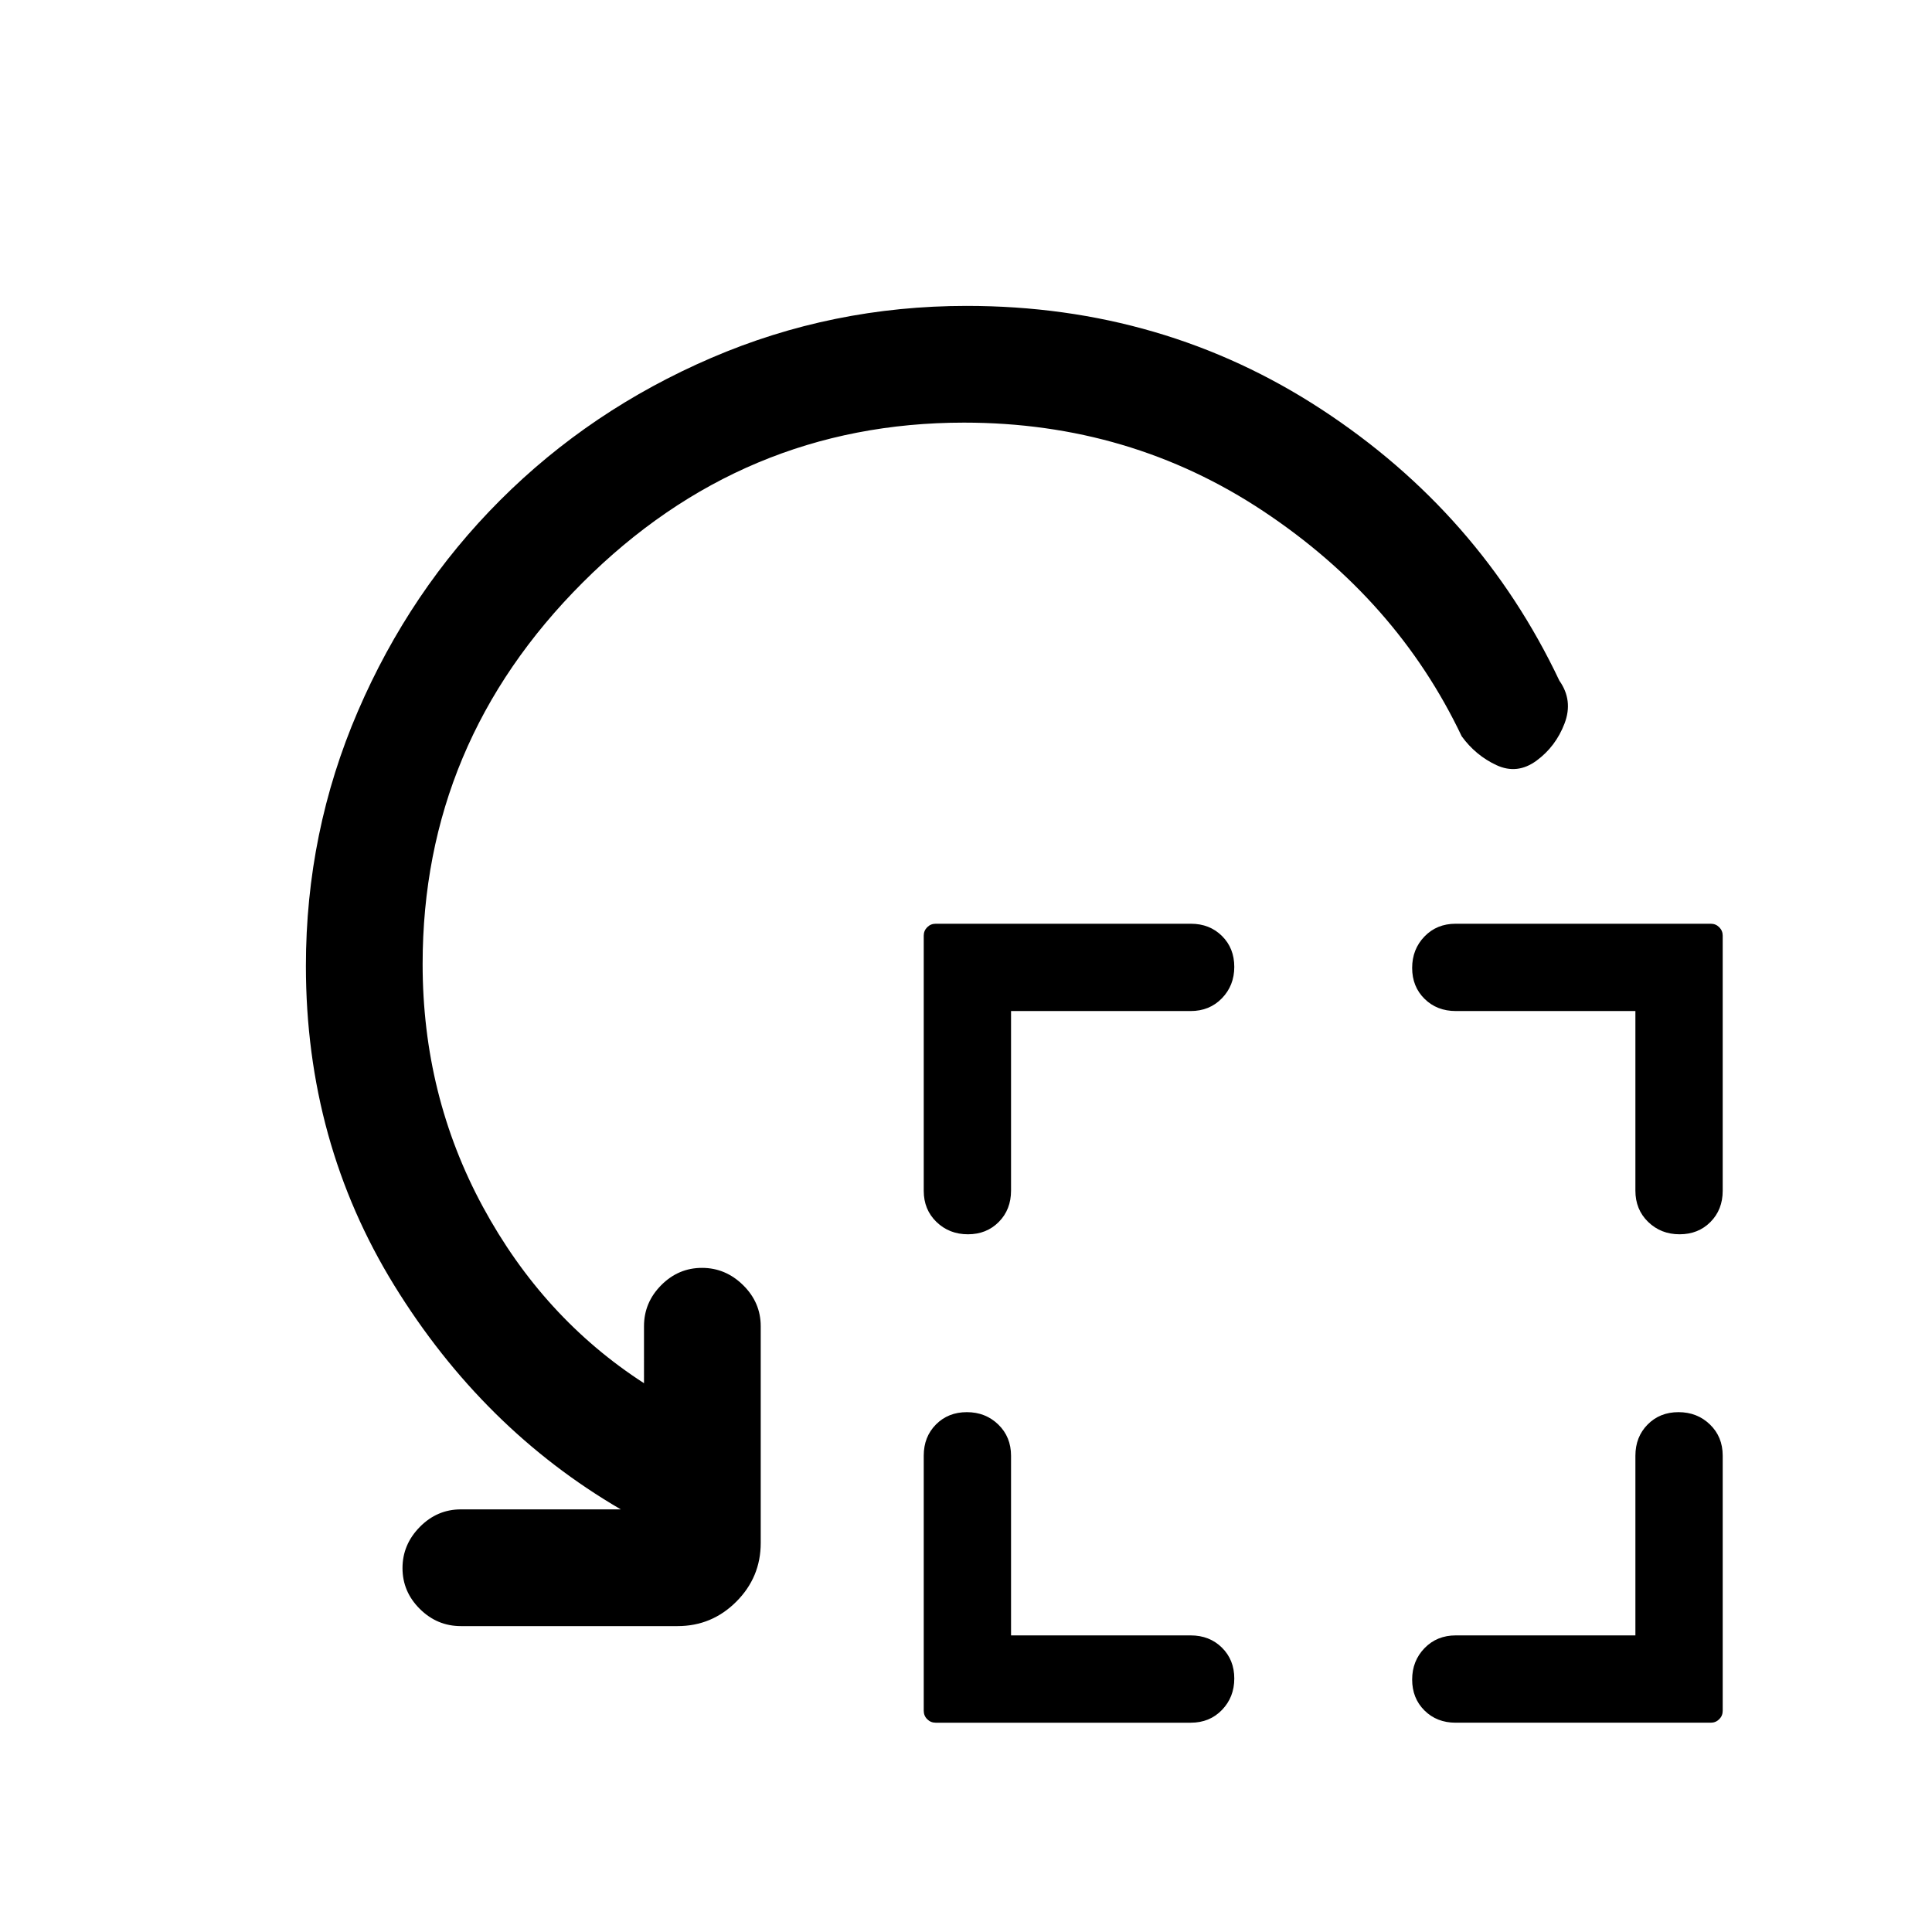 <svg xmlns="http://www.w3.org/2000/svg" height="20" viewBox="0 -960 960 960" width="20"><path d="M502.38-457.62v89.24q0 9.4-6.07 15.54-6.07 6.15-15.35 6.15t-15.62-6.12q-6.34-6.12-6.34-15.47v-126.8q0-2.46 1.73-4.19 1.73-1.73 4.19-1.73h126.8q9.35 0 15.47 6.07 6.12 6.07 6.12 15.35 0 9.29-6.15 15.63-6.14 6.33-15.54 6.33h-89.24Zm0 310.24h89.24q9.4 0 15.54 6.07 6.15 6.07 6.15 15.35t-6.12 15.62q-6.12 6.34-15.47 6.34h-126.8q-2.46 0-4.19-1.73-1.73-1.72-1.73-4.19v-126.8q0-9.35 6.07-15.47 6.07-6.12 15.35-6.12 9.29 0 15.63 6.15 6.33 6.14 6.33 15.54v89.24Zm310.24-310.24h-89.24q-9.4 0-15.54-6.07-6.15-6.07-6.15-15.35t6.12-15.62q6.12-6.34 15.47-6.34h126.8q2.46 0 4.19 1.73 1.73 1.73 1.73 4.19v126.8q0 9.35-6.07 15.47-6.07 6.12-15.35 6.12-9.29 0-15.63-6.15-6.33-6.14-6.33-15.54v-89.24Zm0 310.24v-89.24q0-9.4 6.07-15.54 6.07-6.15 15.35-6.15t15.62 6.12q6.34 6.12 6.34 15.47v126.8q0 2.47-1.73 4.19-1.73 1.73-4.19 1.73h-126.8q-9.35 0-15.47-6.07-6.12-6.07-6.12-15.35 0-9.29 6.15-15.63 6.14-6.33 15.54-6.33h89.24ZM479-750q-110 0-189.5 79.5T210-481q0 65.31 29.92 120.62 29.93 55.3 80.08 87.69V-301q0-11.8 8.55-20.4 8.54-8.6 20.27-8.6 11.72 0 20.45 8.6Q378-312.8 378-301v107.69q0 17.03-12.14 29.17T336.69-152H229q-11.8 0-20.4-8.55-8.6-8.54-8.6-20.27 0-11.72 8.6-20.45Q217.2-210 229-210h79.46q-68.61-40-112.54-111.26Q152-392.51 152-480q0-66.6 25.84-126.6t70.7-104.86q44.86-44.86 104.89-70.7Q413.46-808 480.33-808q97.75 0 176.39 51.47 78.64 51.47 118.13 134.76 6.92 9.8 2.57 21.25-4.36 11.45-13.93 18.49-9.58 7.03-19.92 2.22-10.34-4.81-17.26-14.34-32.23-67.77-98.51-111.81Q561.52-750 479-750Z"/></svg>